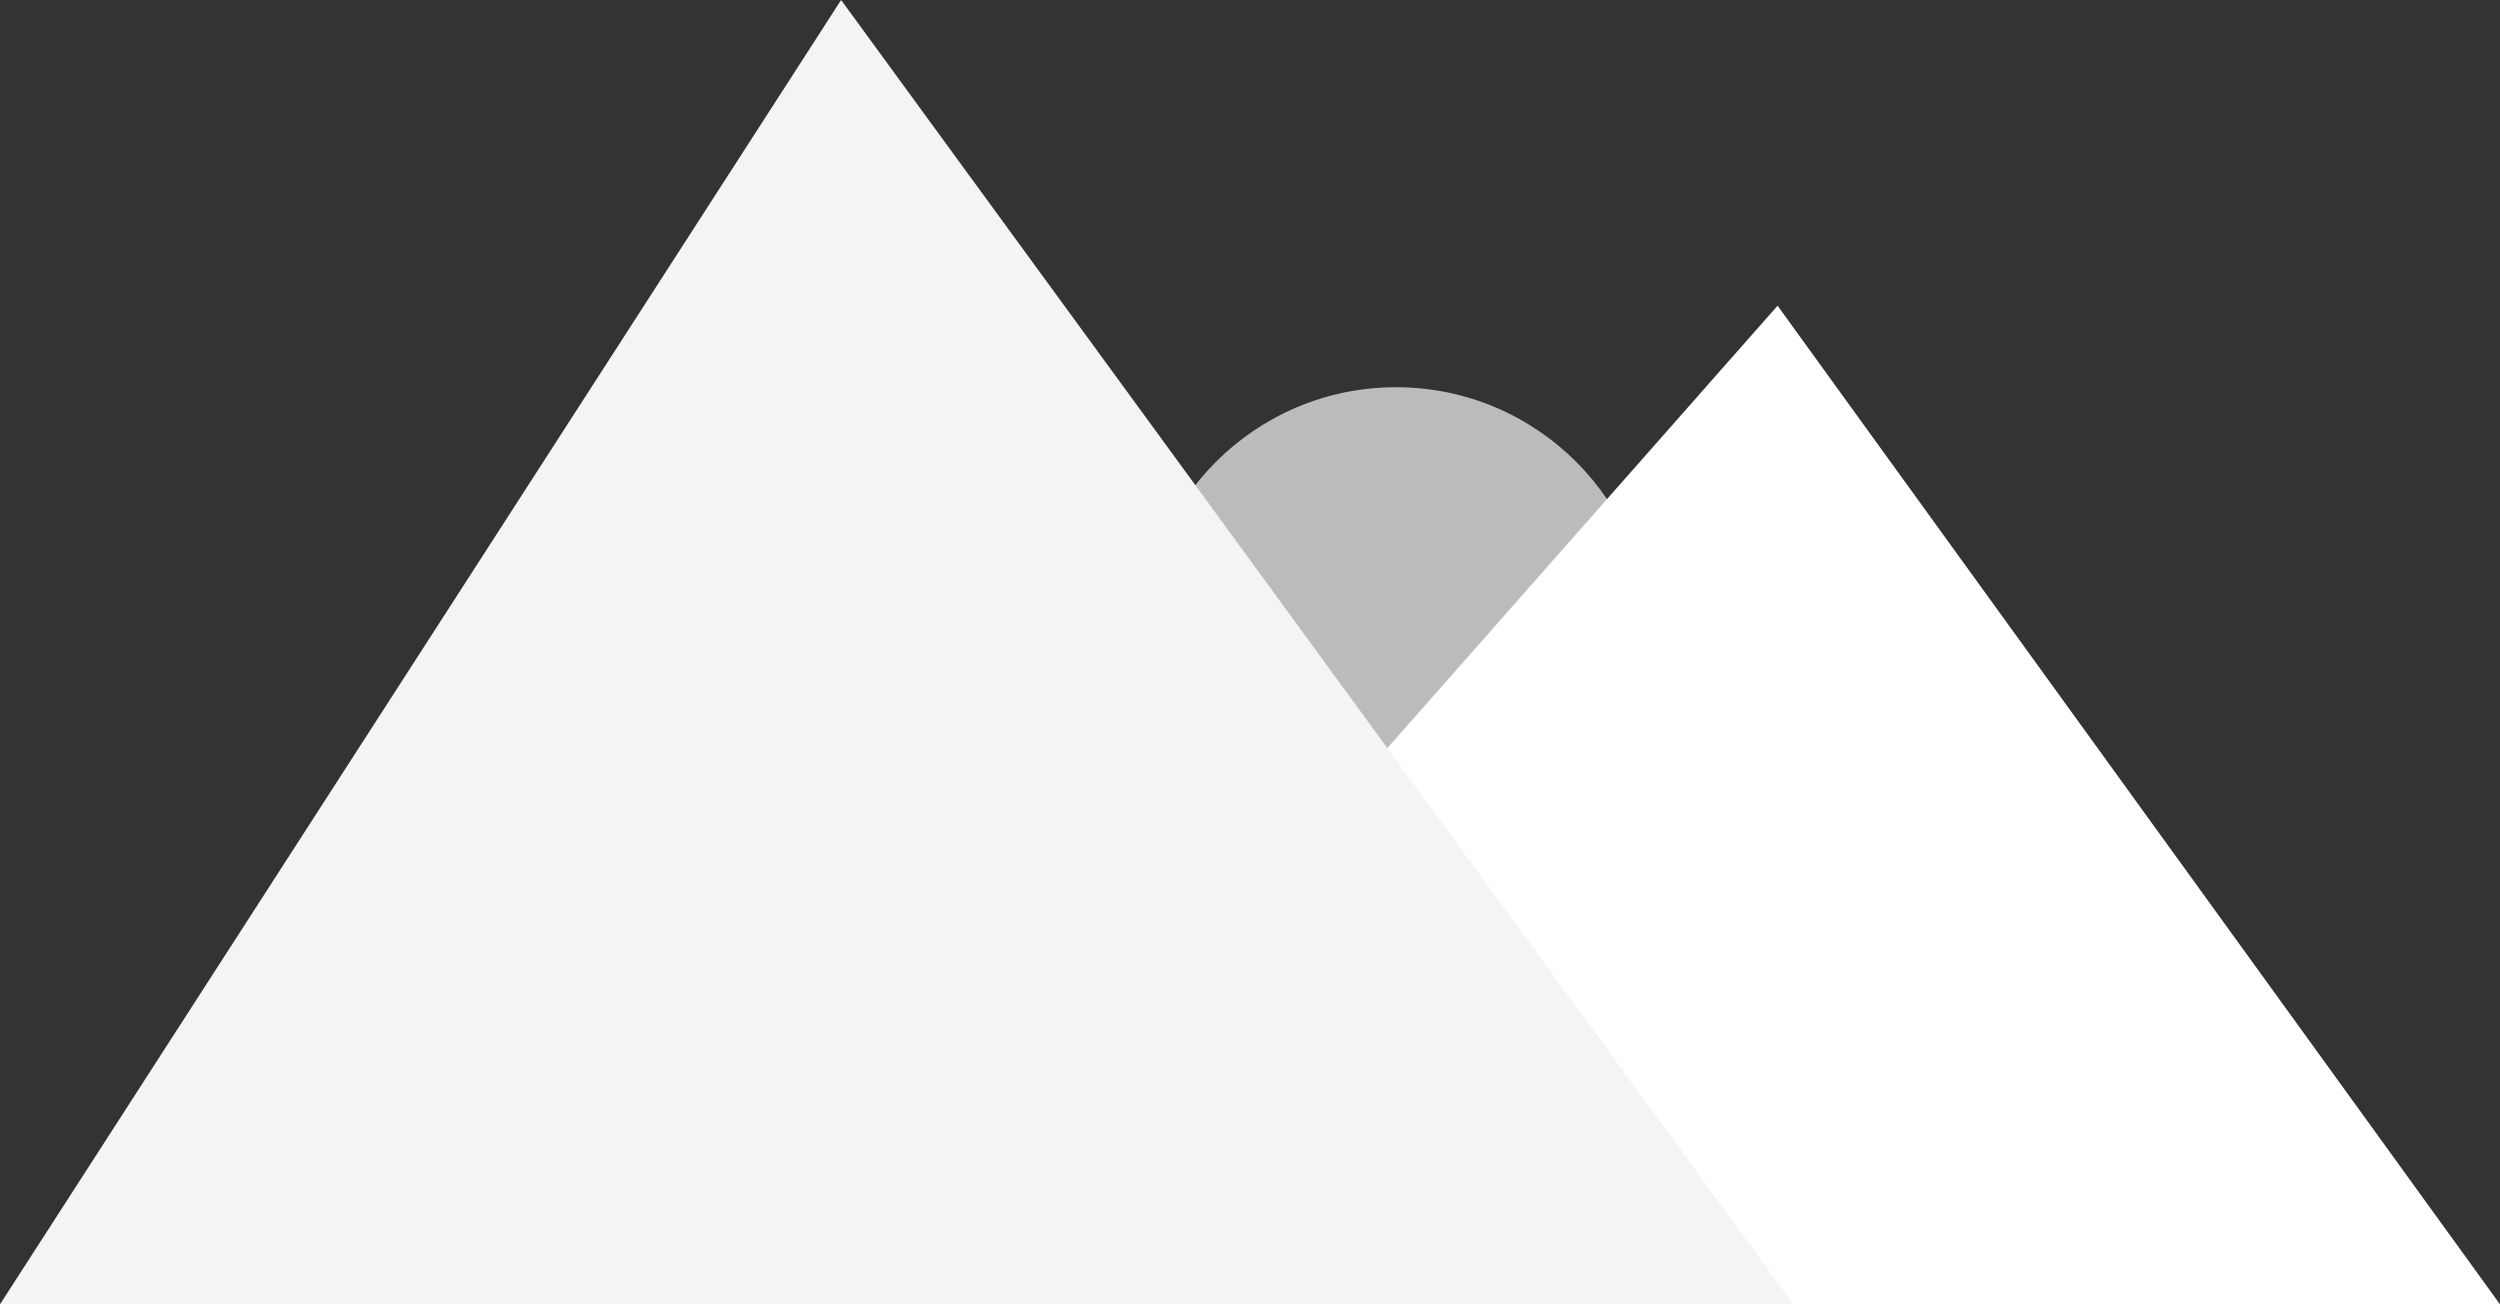 <?xml version="1.0" encoding="UTF-8"?>
<svg width="92px" height="48px" viewBox="0 0 92 48" version="1.1" xmlns="http://www.w3.org/2000/svg" xmlns:xlink="http://www.w3.org/1999/xlink">
    <rect x="0" y="0" width="92" height="48" fill="#333333" stroke="none"/>
    <!-- Generator: Sketch 55.2 (78181) - https://sketchapp.com -->
    <title>company-empty-state</title>
    <desc>Created with Sketch.</desc>
    <g id="🏂-on-boarding" stroke="none" stroke-width="1" fill="none" fill-rule="evenodd">
        <g id="empty-state" transform="translate(-1063, -1037)">
            <g id="client-1-copy-8" transform="translate(982, 1000)">
                <g id="logo-coitainer">
                    <g id="company-empty-state" transform="translate(81, 37)">
                        <circle id="Oval" fill="#BABCBC" cx="51.375" cy="23.625" r="9.375"></circle>
                        <polygon id="Path" fill="#FFFFFF" points="33 48 65.415 11.25 92 48"></polygon>
                        <polygon id="Path-2" fill="#F4F4F4" points="30.953 0 66 48 -3.66373598e-15 48"></polygon>
                    </g>
                </g>
            </g>
        </g>
    </g>
</svg>